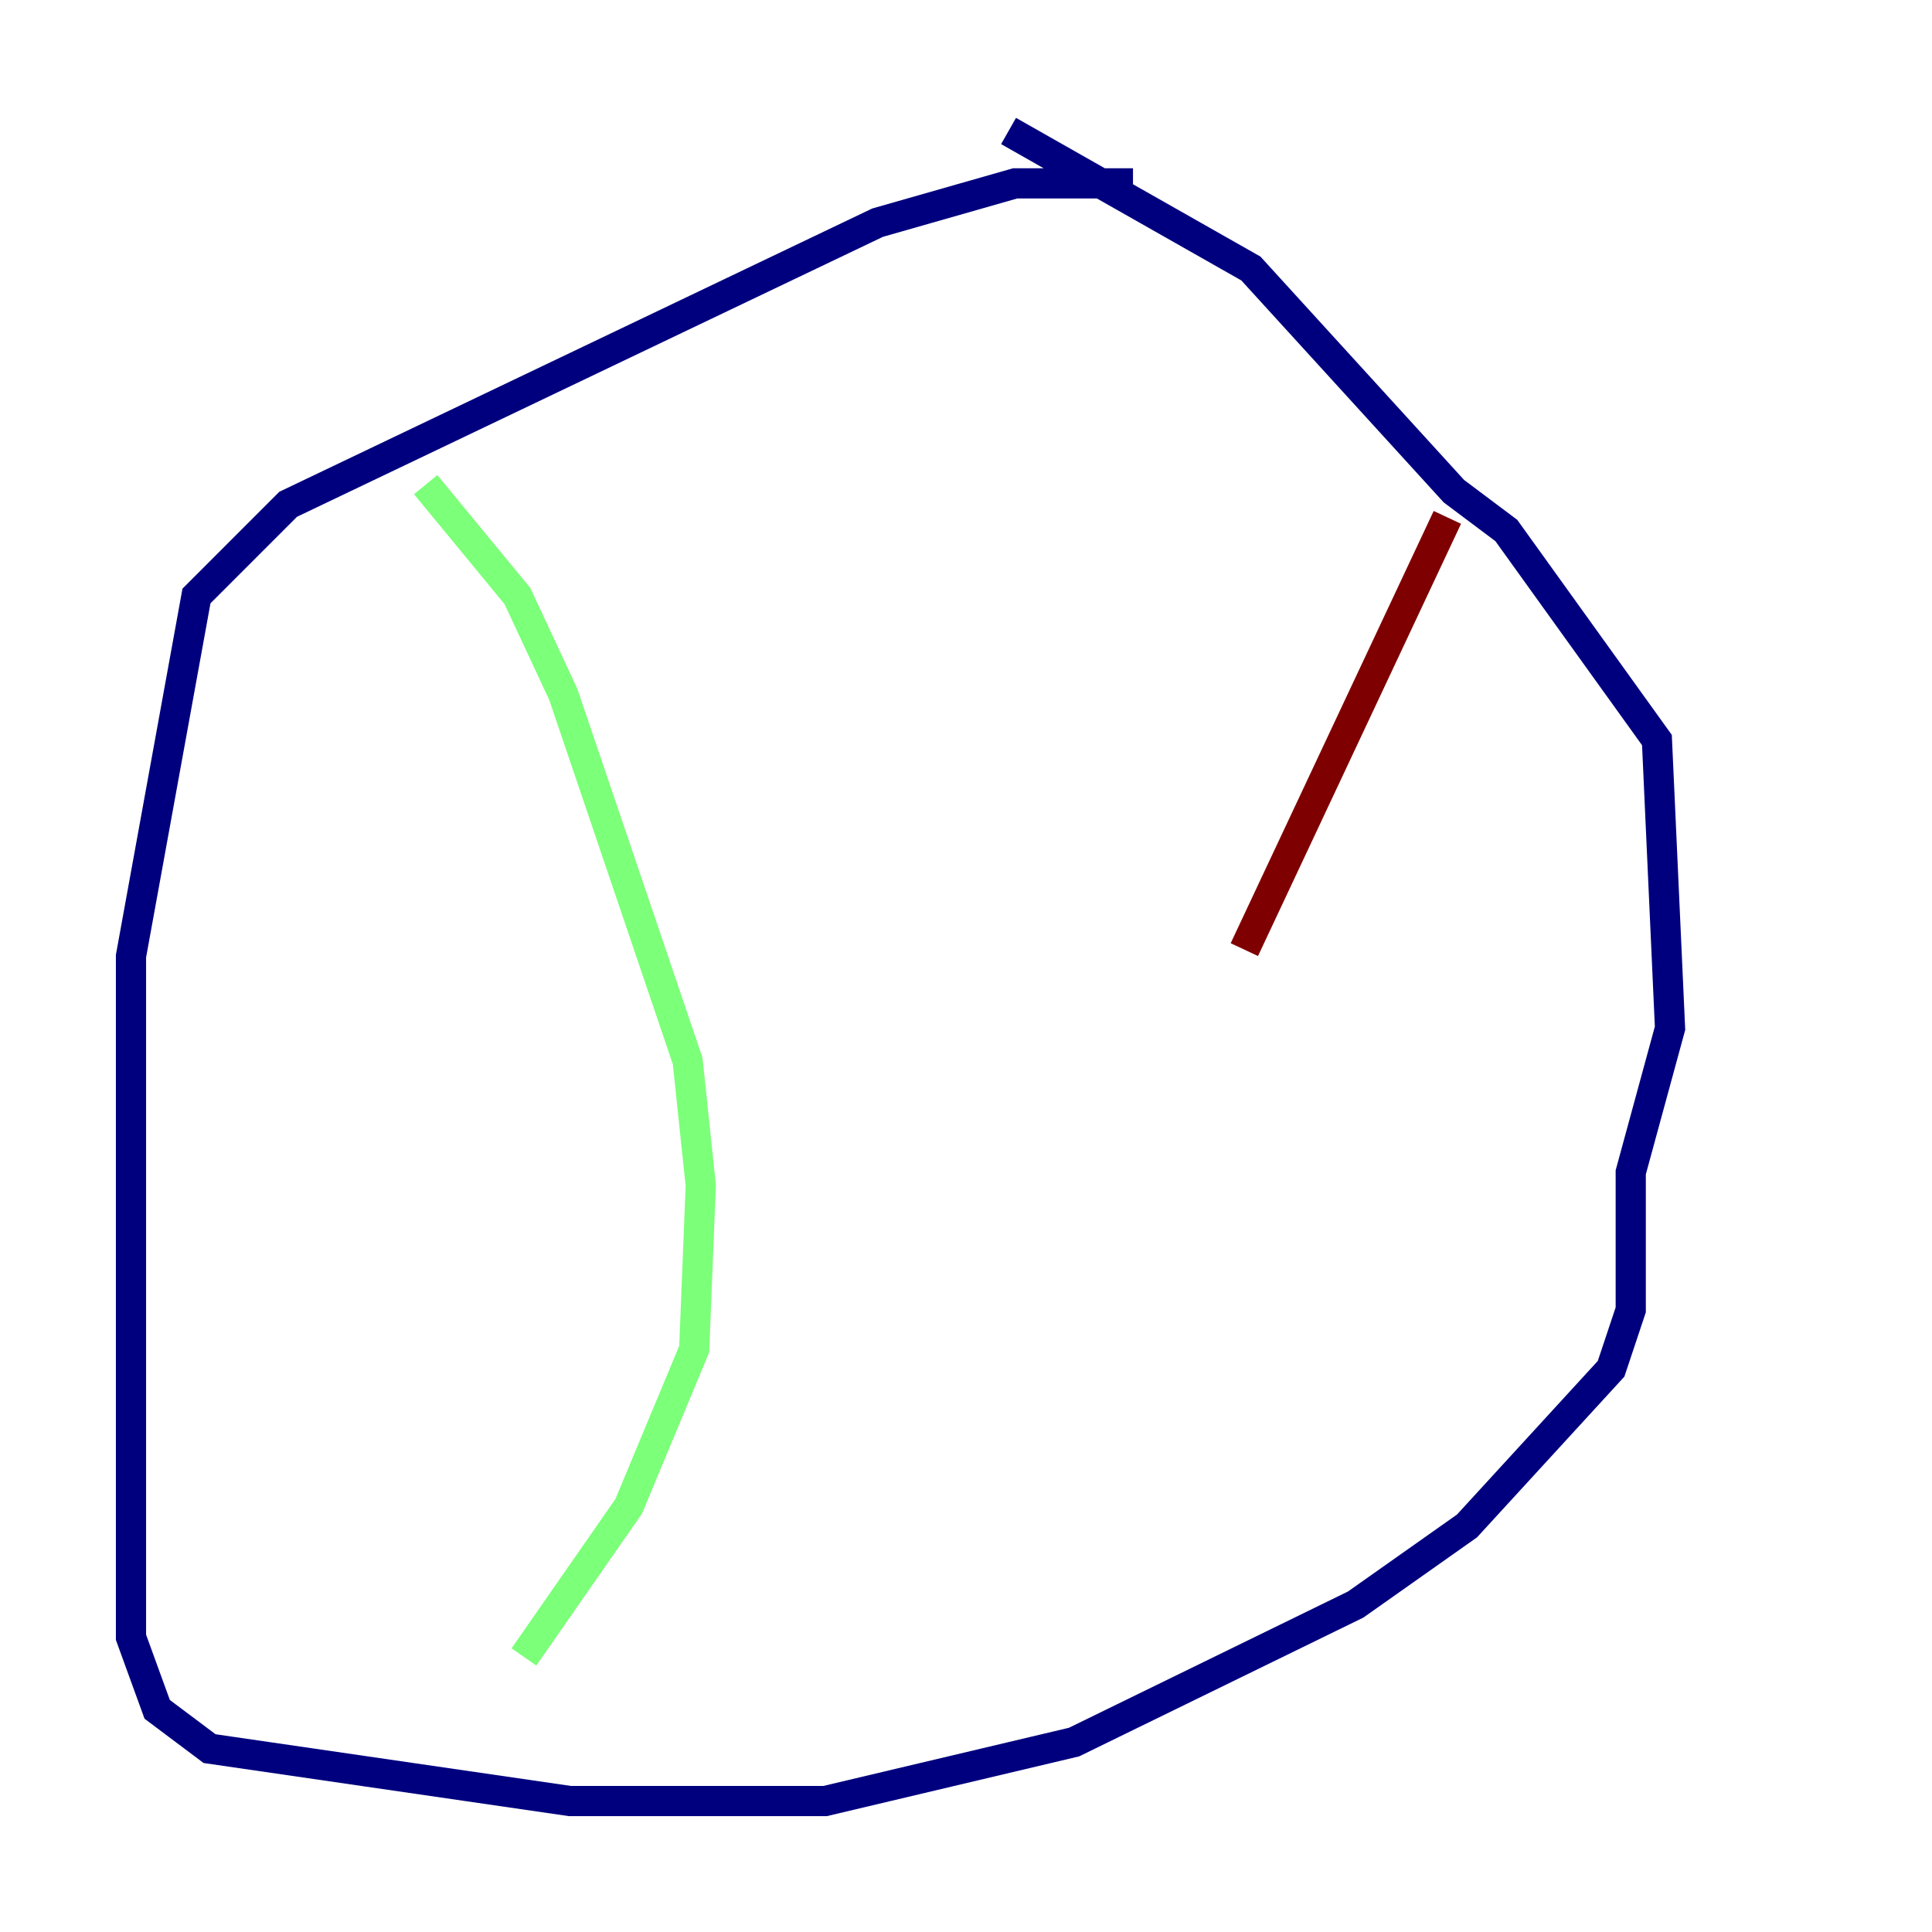 <?xml version="1.0" encoding="utf-8" ?>
<svg baseProfile="tiny" height="128" version="1.2" viewBox="0,0,128,128" width="128" xmlns="http://www.w3.org/2000/svg" xmlns:ev="http://www.w3.org/2001/xml-events" xmlns:xlink="http://www.w3.org/1999/xlink"><defs /><polyline fill="none" points="75.064,12.149 67.254,12.149 58.142,14.752 19.091,33.41 13.017,39.485 8.678,63.349 8.678,108.475 10.414,113.248 13.885,115.851 37.749,119.322 54.671,119.322 71.159,115.417 89.817,106.305 97.193,101.098 106.739,90.685 108.041,86.78 108.041,77.668 110.644,68.122 109.776,49.031 99.797,35.146 96.325,32.542 82.875,17.79 66.82,8.678" stroke="#00007f" stroke-width="2" /><polyline fill="none" points="28.203,32.108 34.278,39.485 37.315,45.993 45.559,70.291 46.427,78.536 45.993,89.383 41.654,99.797 34.712,109.776" stroke="#7cff79" stroke-width="2" /><polyline fill="none" points="95.891,34.278 82.441,62.915" stroke="#7f0000" stroke-width="2" /></svg>